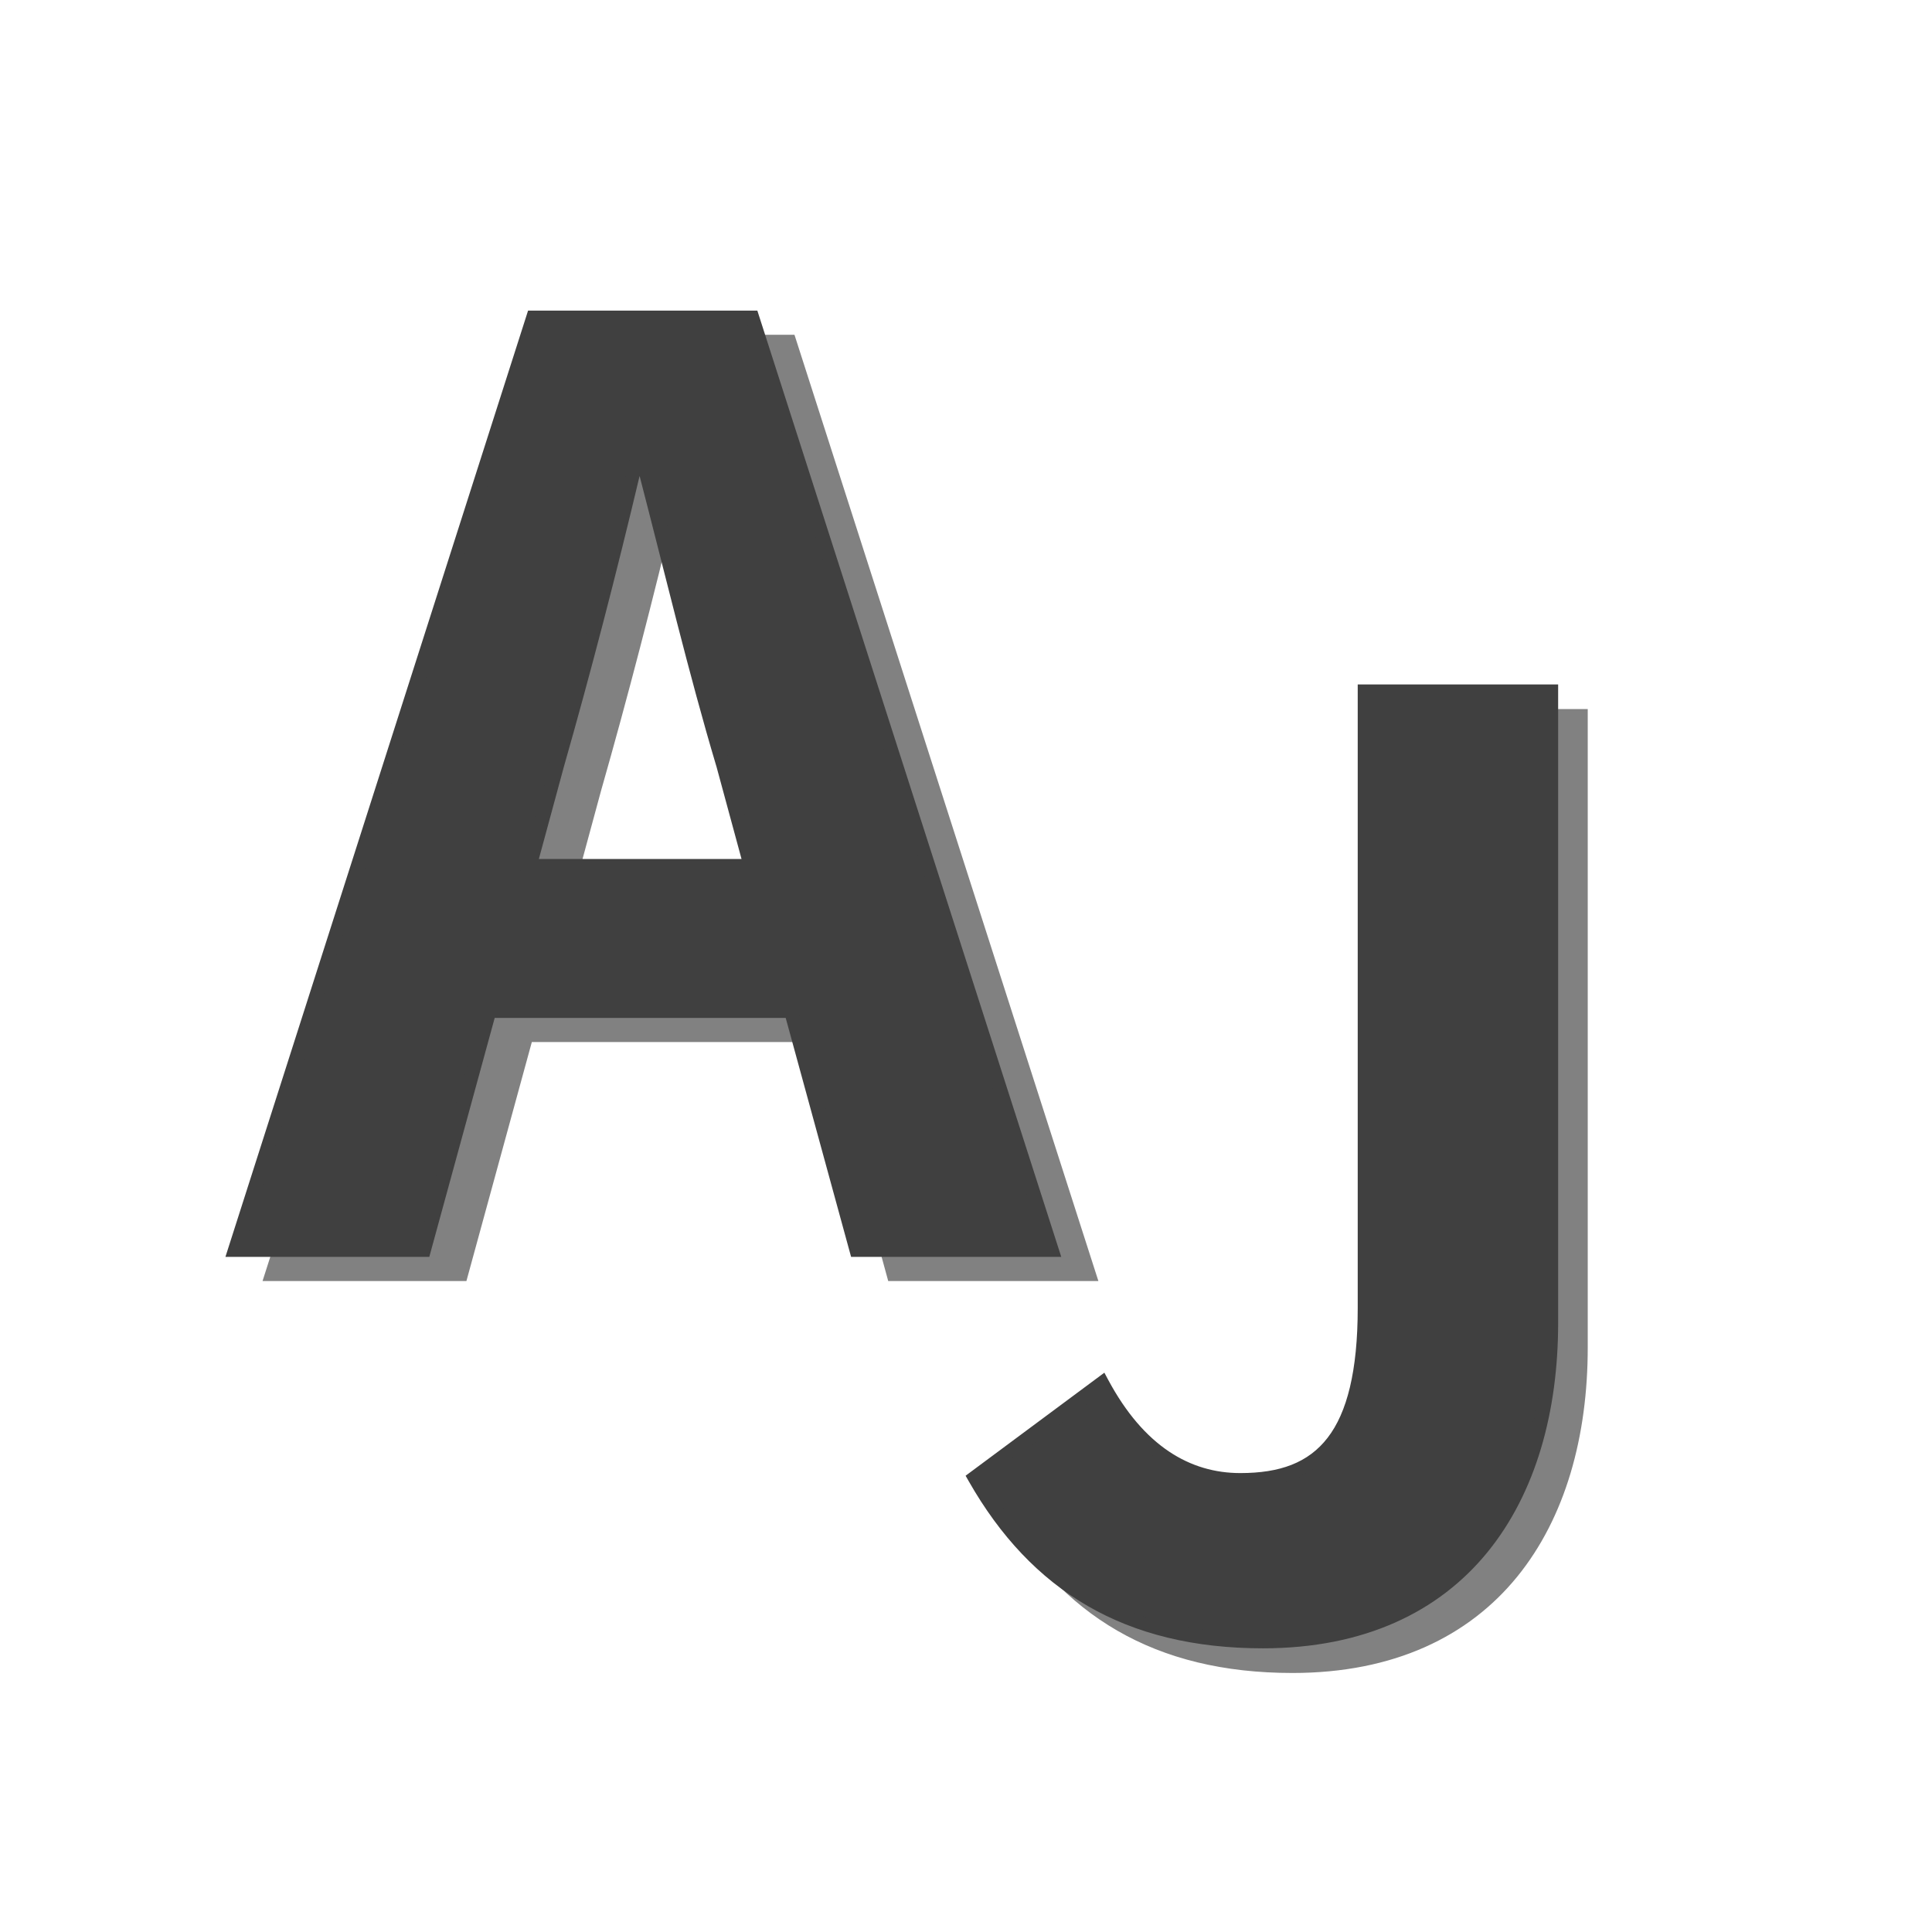 <?xml version="1.0" encoding="UTF-8" standalone="no"?>
<svg
   xmlns:dc="http://purl.org/dc/elements/1.1/"
   xmlns:cc="http://creativecommons.org/ns#"
   xmlns:rdf="http://www.w3.org/1999/02/22-rdf-syntax-ns#"
   xmlns:svg="http://www.w3.org/2000/svg"
   xmlns="http://www.w3.org/2000/svg"
   xmlns:sodipodi="http://sodipodi.sourceforge.net/DTD/sodipodi-0.dtd"
   xmlns:inkscape="http://www.inkscape.org/namespaces/inkscape"
   inkscape:export-ydpi="34.39447"
   inkscape:export-xdpi="34.39447"
   inkscape:export-filename="/home/jungo/github/MyTemplates/HTML-CSS/logos/favicon_AJ.png"
   sodipodi:docname="logo_AJ.svg"
   inkscape:version="1.0 (4035a4f, 2020-05-01)"
   id="svg8"
   version="1.1"
   viewBox="0 0 135.467 135.467"
   height="512"
   width="512">
  <defs
     id="defs2">
    <rect
       id="rect849"
       height="120.597"
       width="122.409"
       y="193.023"
       x="33.79" />
    <rect
       x="33.79"
       y="193.023"
       width="122.409"
       height="120.597"
       id="rect849-5" />
    <rect
       x="33.79"
       y="193.023"
       width="122.409"
       height="120.597"
       id="rect862" />
    <rect
       x="33.79"
       y="193.023"
       width="122.409"
       height="120.597"
       id="rect849-7" />
    <rect
       x="33.79"
       y="193.023"
       width="122.409"
       height="120.597"
       id="rect891" />
    <rect
       id="rect849-5-3"
       height="120.597"
       width="122.409"
       y="193.023"
       x="33.79" />
    <rect
       id="rect920"
       height="120.597"
       width="122.409"
       y="193.023"
       x="33.79" />
  </defs>
  <sodipodi:namedview
     inkscape:window-maximized="0"
     inkscape:window-y="111"
     inkscape:window-x="186"
     inkscape:window-height="1199"
     inkscape:window-width="1416"
     units="px"
     showgrid="false"
     inkscape:document-rotation="0"
     inkscape:current-layer="layer2"
     inkscape:document-units="mm"
     inkscape:cy="257.23502"
     inkscape:cx="296.14318"
     inkscape:zoom="1.4"
     inkscape:pageshadow="2"
     inkscape:pageopacity="0.0"
     borderopacity="1.0"
     bordercolor="#666666"
     pagecolor="#ffffff"
     id="base" />
  <g
     inkscape:label="shadow"
     id="layer2"
     inkscape:groupmode="layer">
    <g
       style="font-size:10.583px;line-height:1.25;font-family:sans-serif;letter-spacing:0px;word-spacing:0px;white-space:pre;shape-inside:url(#rect849-7);fill:#818181;fill-opacity:1"
       id="text847-1"
       transform="translate(-14.343,-192.335)"
       aria-label="A">
      <g
         style="opacity:1"
         id="g1095">
        <path
           id="path1097"
           d="m 56.014,247.616 c 1.94,-6.791 3.881,-14.199 5.556,-21.343 h 0.441 c 1.852,7.056 3.616,14.552 5.644,21.343 l 1.94,7.144 H 54.074 Z m -22.578,34.043 h 13.229 l 4.586,-16.757 h 21.167 l 4.586,16.757 H 90.674 L 69.684,216.307 H 54.338 Z"
           style="color:#000000;font-style:normal;font-variant:normal;font-weight:bold;font-stretch:normal;font-size:88.194px;line-height:1.25;font-family:'Noto Sans CJK HK';-inkscape-font-specification:'Noto Sans CJK HK, Bold';font-variant-ligatures:normal;font-variant-position:normal;font-variant-caps:normal;font-variant-numeric:normal;font-variant-alternates:normal;font-variant-east-asian:normal;font-feature-settings:normal;font-variation-settings:normal;text-indent:0;text-align:start;text-decoration:none;text-decoration-line:none;text-decoration-style:solid;text-decoration-color:#000000;letter-spacing:0px;word-spacing:0px;text-transform:none;writing-mode:lr-tb;direction:ltr;text-orientation:mixed;dominant-baseline:auto;baseline-shift:baseline;text-anchor:start;white-space:normal;shape-padding:0;shape-margin:0;inline-size:0;clip-rule:nonzero;display:inline;overflow:visible;visibility:visible;isolation:auto;mix-blend-mode:normal;color-interpolation:sRGB;color-interpolation-filters:linearRGB;solid-color:#000000;solid-opacity:1;vector-effect:none;fill:#818181;fill-opacity:1;fill-rule:nonzero;stroke-width:1;stroke-linecap:butt;stroke-linejoin:miter;stroke-miterlimit:4;stroke-dasharray:none;stroke-dashoffset:0;stroke-opacity:1.0;color-rendering:auto;image-rendering:auto;shape-rendering:auto;text-rendering:auto;enable-background:accumulate;stop-color:#000000;stop-opacity:1;stroke:none;" />
        <path
           id="path1099"
           d="M 53.973 215.807 L 32.752 282.158 L 33.436 282.158 L 47.047 282.158 L 51.633 265.402 L 72.037 265.402 L 76.623 282.158 L 91.359 282.158 L 70.049 215.807 L 53.973 215.807 z M 54.703 216.807 L 69.32 216.807 L 89.988 281.158 L 77.387 281.158 L 72.799 264.402 L 50.869 264.402 L 46.283 281.158 L 34.121 281.158 L 54.703 216.807 z M 61.174 225.773 L 61.084 226.158 C 59.41 233.293 57.471 240.695 55.533 247.479 L 55.533 247.482 L 55.531 247.484 L 53.42 255.26 L 70.25 255.26 L 68.137 247.479 L 68.135 247.473 C 66.112 240.702 64.349 233.211 62.494 226.146 L 62.396 225.773 L 61.174 225.773 z M 61.793 227.402 C 63.549 234.157 65.237 241.268 67.176 247.76 L 67.174 247.746 L 68.941 254.26 L 54.729 254.26 L 56.494 247.754 C 58.344 241.278 60.172 234.237 61.793 227.402 z "
           style="color:#000000;font-style:normal;font-variant:normal;font-weight:bold;font-stretch:normal;font-size:88.194px;line-height:1.25;font-family:'Noto Sans CJK HK';-inkscape-font-specification:'Noto Sans CJK HK, Bold';font-variant-ligatures:normal;font-variant-position:normal;font-variant-caps:normal;font-variant-numeric:normal;font-variant-alternates:normal;font-variant-east-asian:normal;font-feature-settings:normal;font-variation-settings:normal;text-indent:0;text-align:start;text-decoration:none;text-decoration-line:none;text-decoration-style:solid;text-decoration-color:#000000;letter-spacing:0px;word-spacing:0px;text-transform:none;writing-mode:lr-tb;direction:ltr;text-orientation:mixed;dominant-baseline:auto;baseline-shift:baseline;text-anchor:start;white-space:normal;shape-padding:0;shape-margin:0;inline-size:0;clip-rule:nonzero;display:inline;overflow:visible;visibility:visible;isolation:auto;mix-blend-mode:normal;color-interpolation:sRGB;color-interpolation-filters:linearRGB;solid-color:#000000;solid-opacity:1;vector-effect:none;fill-opacity:1;fill-rule:nonzero;stroke-width:1;stroke-linecap:butt;stroke-linejoin:miter;stroke-miterlimit:4;stroke-dasharray:none;stroke-dashoffset:0;stroke-opacity:1.0;color-rendering:auto;image-rendering:auto;shape-rendering:auto;text-rendering:auto;enable-background:accumulate;stop-color:#000000;stop-opacity:1;stroke:none;" />
      </g>
    </g>
    <g
       style="font-size:10.583px;line-height:1.25;font-family:sans-serif;letter-spacing:0px;word-spacing:0px;white-space:pre;shape-inside:url(#rect849-5-3);fill:#818181;fill-opacity:1"
       id="text847-0-1"
       transform="translate(34.617,-166.088)"
       aria-label="J">
      <g
         style="opacity:1"
         id="g1110">
        <path
           id="path1112"
           d="m 56.014,282.894 c 14.023,0 20.197,-10.054 20.197,-22.313 v -44.274 h -13.053 v 43.215 c 0,8.996 -2.999,12.083 -8.731,12.083 -3.704,0 -7.868,-1.382 -10.426,-6.145 l -8.183,5.969 c 4.322,7.585 10.672,11.465 20.197,11.465 z"
           style="color:#000000;font-style:normal;font-variant:normal;font-weight:bold;font-stretch:normal;font-size:88.194px;line-height:1.25;font-family:'Noto Sans CJK HK';-inkscape-font-specification:'Noto Sans CJK HK, Bold';font-variant-ligatures:normal;font-variant-position:normal;font-variant-caps:normal;font-variant-numeric:normal;font-variant-alternates:normal;font-variant-east-asian:normal;font-feature-settings:normal;font-variation-settings:normal;text-indent:0;text-align:start;text-decoration:none;text-decoration-line:none;text-decoration-style:solid;text-decoration-color:#000000;letter-spacing:0px;word-spacing:0px;text-transform:none;writing-mode:lr-tb;direction:ltr;text-orientation:mixed;dominant-baseline:auto;baseline-shift:baseline;text-anchor:start;white-space:normal;shape-padding:0;shape-margin:0;inline-size:0;clip-rule:nonzero;display:inline;overflow:visible;visibility:visible;isolation:auto;mix-blend-mode:normal;color-interpolation:sRGB;color-interpolation-filters:linearRGB;solid-color:#000000;solid-opacity:1;vector-effect:none;fill:#818181;fill-opacity:1;fill-rule:nonzero;stroke-width:1;stroke-linecap:butt;stroke-linejoin:miter;stroke-miterlimit:4;stroke-dasharray:none;stroke-dashoffset:0;stroke-opacity:1.0;color-rendering:auto;image-rendering:auto;shape-rendering:auto;text-rendering:auto;enable-background:accumulate;stop-color:#000000;stop-opacity:1;stroke:none;" />
        <path
           id="path1114"
           d="M 62.658 215.807 L 62.658 259.521 C 62.658 263.964 61.906 266.873 60.547 268.631 C 59.187 270.389 57.202 271.105 54.426 271.105 C 50.846 271.105 46.911 269.821 44.441 265.223 L 44.17 264.717 L 35.162 271.287 L 35.383 271.676 C 39.772 279.38 46.353 283.393 56.014 283.393 C 63.145 283.393 68.368 280.812 71.758 276.65 C 75.148 272.489 76.711 266.794 76.711 260.58 L 76.711 215.807 L 62.658 215.807 z M 63.658 216.807 L 75.711 216.807 L 75.711 260.58 C 75.711 266.626 74.185 272.087 70.982 276.018 C 67.78 279.948 62.906 282.393 56.014 282.393 C 46.796 282.393 40.755 278.735 36.512 271.539 L 43.898 266.152 C 46.568 270.653 50.739 272.105 54.426 272.105 C 57.382 272.105 59.765 271.276 61.338 269.242 C 62.911 267.208 63.658 264.075 63.658 259.521 L 63.658 216.807 z "
           style="color:#000000;font-style:normal;font-variant:normal;font-weight:bold;font-stretch:normal;font-size:88.194px;line-height:1.25;font-family:'Noto Sans CJK HK';-inkscape-font-specification:'Noto Sans CJK HK, Bold';font-variant-ligatures:normal;font-variant-position:normal;font-variant-caps:normal;font-variant-numeric:normal;font-variant-alternates:normal;font-variant-east-asian:normal;font-feature-settings:normal;font-variation-settings:normal;text-indent:0;text-align:start;text-decoration:none;text-decoration-line:none;text-decoration-style:solid;text-decoration-color:#000000;letter-spacing:0px;word-spacing:0px;text-transform:none;writing-mode:lr-tb;direction:ltr;text-orientation:mixed;dominant-baseline:auto;baseline-shift:baseline;text-anchor:start;white-space:normal;shape-padding:0;shape-margin:0;inline-size:0;clip-rule:nonzero;display:inline;overflow:visible;visibility:visible;isolation:auto;mix-blend-mode:normal;color-interpolation:sRGB;color-interpolation-filters:linearRGB;solid-color:#000000;solid-opacity:1;vector-effect:none;fill-opacity:1;fill-rule:nonzero;stroke-width:1;stroke-linecap:butt;stroke-linejoin:miter;stroke-miterlimit:4;stroke-dasharray:none;stroke-dashoffset:0;stroke-opacity:1.0;color-rendering:auto;image-rendering:auto;shape-rendering:auto;text-rendering:auto;enable-background:accumulate;stop-color:#000000;stop-opacity:1;stroke:none;" />
      </g>
    </g>
  </g>
  <g
     id="layer1"
     inkscape:groupmode="layer"
     inkscape:label="Layer 1">
    <g
       style="font-size:10.583px;line-height:1.25;font-family:sans-serif;letter-spacing:0px;word-spacing:0px;white-space:pre;shape-inside:url(#rect849);fill:#404040;fill-opacity:1"
       id="text847"
       transform="translate(-16.946,-194.028)"
       aria-label="A">
      <g
         style="opacity:1"
         id="g1086">
        <path
           id="path1088"
           d="m 56.014,247.616 c 1.94,-6.791 3.881,-14.199 5.556,-21.343 h 0.441 c 1.852,7.056 3.616,14.552 5.644,21.343 l 1.94,7.144 H 54.074 Z m -22.578,34.043 h 13.229 l 4.586,-16.757 h 21.167 l 4.586,16.757 H 90.674 L 69.684,216.307 H 54.338 Z"
           style="color:#000000;font-style:normal;font-variant:normal;font-weight:bold;font-stretch:normal;font-size:88.194px;line-height:1.25;font-family:'Noto Sans CJK HK';-inkscape-font-specification:'Noto Sans CJK HK, Bold';font-variant-ligatures:normal;font-variant-position:normal;font-variant-caps:normal;font-variant-numeric:normal;font-variant-alternates:normal;font-variant-east-asian:normal;font-feature-settings:normal;font-variation-settings:normal;text-indent:0;text-align:start;text-decoration:none;text-decoration-line:none;text-decoration-style:solid;text-decoration-color:#000000;letter-spacing:0px;word-spacing:0px;text-transform:none;writing-mode:lr-tb;direction:ltr;text-orientation:mixed;dominant-baseline:auto;baseline-shift:baseline;text-anchor:start;white-space:normal;shape-padding:0;shape-margin:0;inline-size:0;clip-rule:nonzero;display:inline;overflow:visible;visibility:visible;isolation:auto;mix-blend-mode:normal;color-interpolation:sRGB;color-interpolation-filters:linearRGB;solid-color:#000000;solid-opacity:1;vector-effect:none;fill:#404040;fill-opacity:1;fill-rule:nonzero;stroke-width:1;stroke-linecap:butt;stroke-linejoin:miter;stroke-miterlimit:4;stroke-dasharray:none;stroke-dashoffset:0;stroke-opacity:1.0;color-rendering:auto;image-rendering:auto;shape-rendering:auto;text-rendering:auto;enable-background:accumulate;stop-color:#000000;stop-opacity:1;stroke:none;" />
        <path
           id="path1090"
           d="M 53.973 215.807 L 32.752 282.158 L 33.436 282.158 L 47.047 282.158 L 51.633 265.402 L 72.037 265.402 L 76.623 282.158 L 91.359 282.158 L 70.049 215.807 L 53.973 215.807 z M 54.703 216.807 L 69.32 216.807 L 89.988 281.158 L 77.387 281.158 L 72.799 264.402 L 50.869 264.402 L 46.283 281.158 L 34.121 281.158 L 54.703 216.807 z M 61.174 225.773 L 61.084 226.158 C 59.41 233.293 57.471 240.695 55.533 247.479 L 55.533 247.482 L 55.531 247.484 L 53.42 255.26 L 70.25 255.26 L 68.137 247.479 L 68.135 247.473 C 66.112 240.702 64.349 233.211 62.494 226.146 L 62.396 225.773 L 61.174 225.773 z M 61.793 227.402 C 63.549 234.157 65.237 241.268 67.176 247.76 L 67.174 247.746 L 68.941 254.26 L 54.729 254.26 L 56.494 247.754 C 58.344 241.278 60.172 234.237 61.793 227.402 z "
           style="color:#000000;font-style:normal;font-variant:normal;font-weight:bold;font-stretch:normal;font-size:88.194px;line-height:1.25;font-family:'Noto Sans CJK HK';-inkscape-font-specification:'Noto Sans CJK HK, Bold';font-variant-ligatures:normal;font-variant-position:normal;font-variant-caps:normal;font-variant-numeric:normal;font-variant-alternates:normal;font-variant-east-asian:normal;font-feature-settings:normal;font-variation-settings:normal;text-indent:0;text-align:start;text-decoration:none;text-decoration-line:none;text-decoration-style:solid;text-decoration-color:#000000;letter-spacing:0px;word-spacing:0px;text-transform:none;writing-mode:lr-tb;direction:ltr;text-orientation:mixed;dominant-baseline:auto;baseline-shift:baseline;text-anchor:start;white-space:normal;shape-padding:0;shape-margin:0;inline-size:0;clip-rule:nonzero;display:inline;overflow:visible;visibility:visible;isolation:auto;mix-blend-mode:normal;color-interpolation:sRGB;color-interpolation-filters:linearRGB;solid-color:#000000;solid-opacity:1;vector-effect:none;fill-opacity:1;fill-rule:nonzero;stroke-width:1;stroke-linecap:butt;stroke-linejoin:miter;stroke-miterlimit:4;stroke-dasharray:none;stroke-dashoffset:0;stroke-opacity:1.0;color-rendering:auto;image-rendering:auto;shape-rendering:auto;text-rendering:auto;enable-background:accumulate;stop-color:#000000;stop-opacity:1;stroke:none;" />
      </g>
    </g>
    <g
       style="font-size:10.583px;line-height:1.25;font-family:sans-serif;letter-spacing:0px;word-spacing:0px;white-space:pre;shape-inside:url(#rect849-5);opacity:1;fill:#404040;fill-opacity:1"
       id="text847-0"
       transform="translate(32.542,-167.817)"
       aria-label="J">
      <g
         style="opacity:1"
         id="g1104">
        <path
           id="path1106"
           d="m 56.014,282.894 c 14.023,0 20.197,-10.054 20.197,-22.313 v -44.274 h -13.053 v 43.215 c 0,8.996 -2.999,12.083 -8.731,12.083 -3.704,0 -7.144,-2.028 -9.701,-6.791 l -8.908,6.615 c 4.322,7.585 10.672,11.465 20.197,11.465 z"
           style="color:#000000;font-style:normal;font-variant:normal;font-weight:bold;font-stretch:normal;font-size:88.194px;line-height:1.25;font-family:'Noto Sans CJK HK';-inkscape-font-specification:'Noto Sans CJK HK, Bold';font-variant-ligatures:normal;font-variant-position:normal;font-variant-caps:normal;font-variant-numeric:normal;font-variant-alternates:normal;font-variant-east-asian:normal;font-feature-settings:normal;font-variation-settings:normal;text-indent:0;text-align:start;text-decoration:none;text-decoration-line:none;text-decoration-style:solid;text-decoration-color:#000000;letter-spacing:0px;word-spacing:0px;text-transform:none;writing-mode:lr-tb;direction:ltr;text-orientation:mixed;dominant-baseline:auto;baseline-shift:baseline;text-anchor:start;white-space:normal;shape-padding:0;shape-margin:0;inline-size:0;clip-rule:nonzero;display:inline;overflow:visible;visibility:visible;isolation:auto;mix-blend-mode:normal;color-interpolation:sRGB;color-interpolation-filters:linearRGB;solid-color:#000000;solid-opacity:1;vector-effect:none;fill:#404040;fill-opacity:1;fill-rule:nonzero;stroke-width:1;stroke-linecap:butt;stroke-linejoin:miter;stroke-miterlimit:4;stroke-dasharray:none;stroke-dashoffset:0;stroke-opacity:1.0;color-rendering:auto;image-rendering:auto;shape-rendering:auto;text-rendering:auto;enable-background:accumulate;stop-color:#000000;stop-opacity:1;stroke:none;" />
        <path
           id="path1108"
           d="M 62.658 215.807 L 62.658 259.521 C 62.658 263.964 61.906 266.873 60.547 268.631 C 59.187 270.389 57.202 271.105 54.426 271.105 C 50.904 271.105 47.663 269.226 45.166 264.576 L 44.893 264.066 L 35.164 271.291 L 35.383 271.676 C 39.772 279.38 46.353 283.393 56.014 283.393 C 63.145 283.393 68.368 280.812 71.758 276.65 C 75.148 272.489 76.711 266.794 76.711 260.58 L 76.711 215.807 L 62.658 215.807 z M 63.658 216.807 L 75.711 216.807 L 75.711 260.58 C 75.711 266.626 74.185 272.087 70.982 276.018 C 67.78 279.948 62.906 282.393 56.014 282.393 C 46.795 282.393 40.753 278.735 36.51 271.537 L 44.607 265.525 C 47.2 270.023 50.685 272.105 54.426 272.105 C 57.382 272.105 59.765 271.276 61.338 269.242 C 62.911 267.208 63.658 264.075 63.658 259.521 L 63.658 216.807 z "
           style="color:#000000;font-style:normal;font-variant:normal;font-weight:bold;font-stretch:normal;font-size:88.194px;line-height:1.25;font-family:'Noto Sans CJK HK';-inkscape-font-specification:'Noto Sans CJK HK, Bold';font-variant-ligatures:normal;font-variant-position:normal;font-variant-caps:normal;font-variant-numeric:normal;font-variant-alternates:normal;font-variant-east-asian:normal;font-feature-settings:normal;font-variation-settings:normal;text-indent:0;text-align:start;text-decoration:none;text-decoration-line:none;text-decoration-style:solid;text-decoration-color:#000000;letter-spacing:0px;word-spacing:0px;text-transform:none;writing-mode:lr-tb;direction:ltr;text-orientation:mixed;dominant-baseline:auto;baseline-shift:baseline;text-anchor:start;white-space:normal;shape-padding:0;shape-margin:0;inline-size:0;clip-rule:nonzero;display:inline;overflow:visible;visibility:visible;isolation:auto;mix-blend-mode:normal;color-interpolation:sRGB;color-interpolation-filters:linearRGB;solid-color:#000000;solid-opacity:1;vector-effect:none;fill-opacity:1;fill-rule:nonzero;stroke-width:1;stroke-linecap:butt;stroke-linejoin:miter;stroke-miterlimit:4;stroke-dasharray:none;stroke-dashoffset:0;stroke-opacity:1.0;color-rendering:auto;image-rendering:auto;shape-rendering:auto;text-rendering:auto;enable-background:accumulate;stop-color:#000000;stop-opacity:1;stroke:none;" />
      </g>
    </g>
  </g>
</svg>
